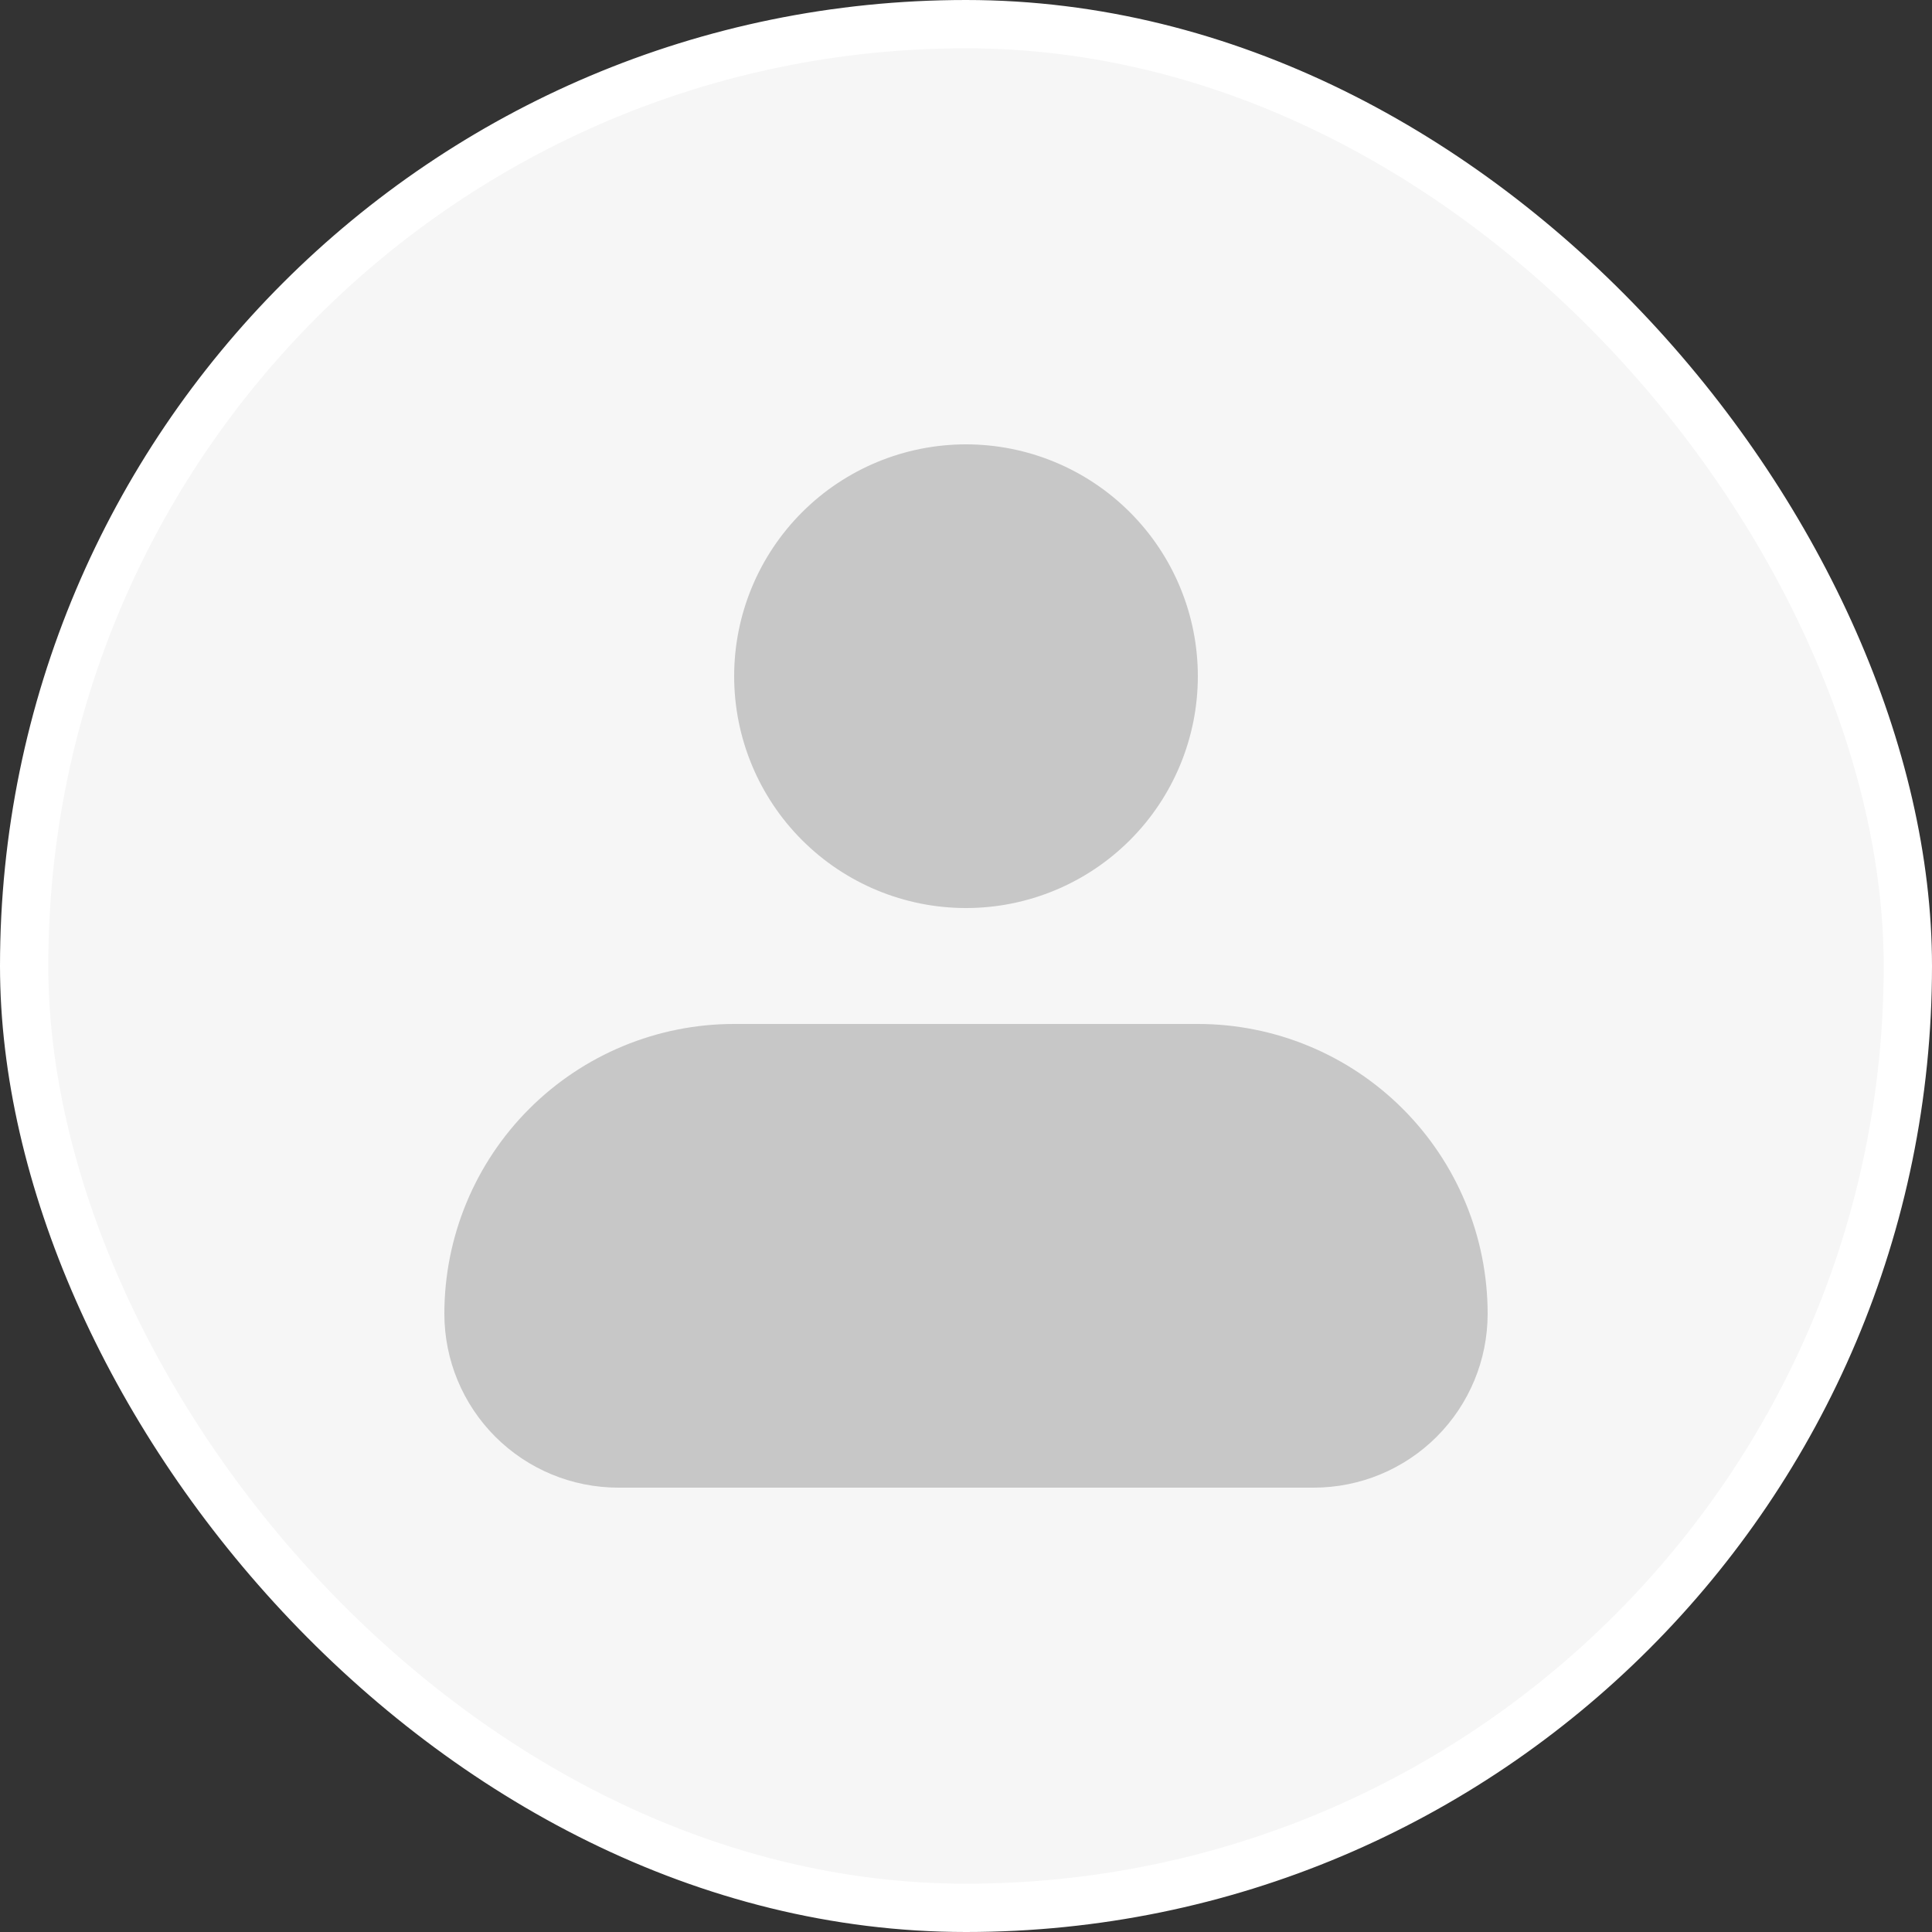 <svg width="100" height="100" viewBox="0 0 100 100" fill="none" xmlns="http://www.w3.org/2000/svg">
<rect x="0" y="0" width="100" height="100" fill="#333333" stroke="none"/>
<rect x="1.25" y="1.25" width="97.5" height="97.5" rx="48.75" fill="#F6F6F6"/>
<rect x="1.25" y="1.25" width="97.5" height="97.5" rx="48.75" stroke="white" stroke-width="2.5"/>
<path fill-rule="evenodd" clip-rule="evenodd" d="M38 35C38 31.817 39.264 28.765 41.515 26.515C43.765 24.264 46.817 23 50 23C53.183 23 56.235 24.264 58.485 26.515C60.736 28.765 62 31.817 62 35C62 38.183 60.736 41.235 58.485 43.485C56.235 45.736 53.183 47 50 47C46.817 47 43.765 45.736 41.515 43.485C39.264 41.235 38 38.183 38 35ZM38 53C34.022 53 30.206 54.58 27.393 57.393C24.58 60.206 23 64.022 23 68C23 70.387 23.948 72.676 25.636 74.364C27.324 76.052 29.613 77 32 77H68C70.387 77 72.676 76.052 74.364 74.364C76.052 72.676 77 70.387 77 68C77 64.022 75.42 60.206 72.607 57.393C69.794 54.58 65.978 53 62 53H38Z" fill="#C7C7C7"/>
</svg>
